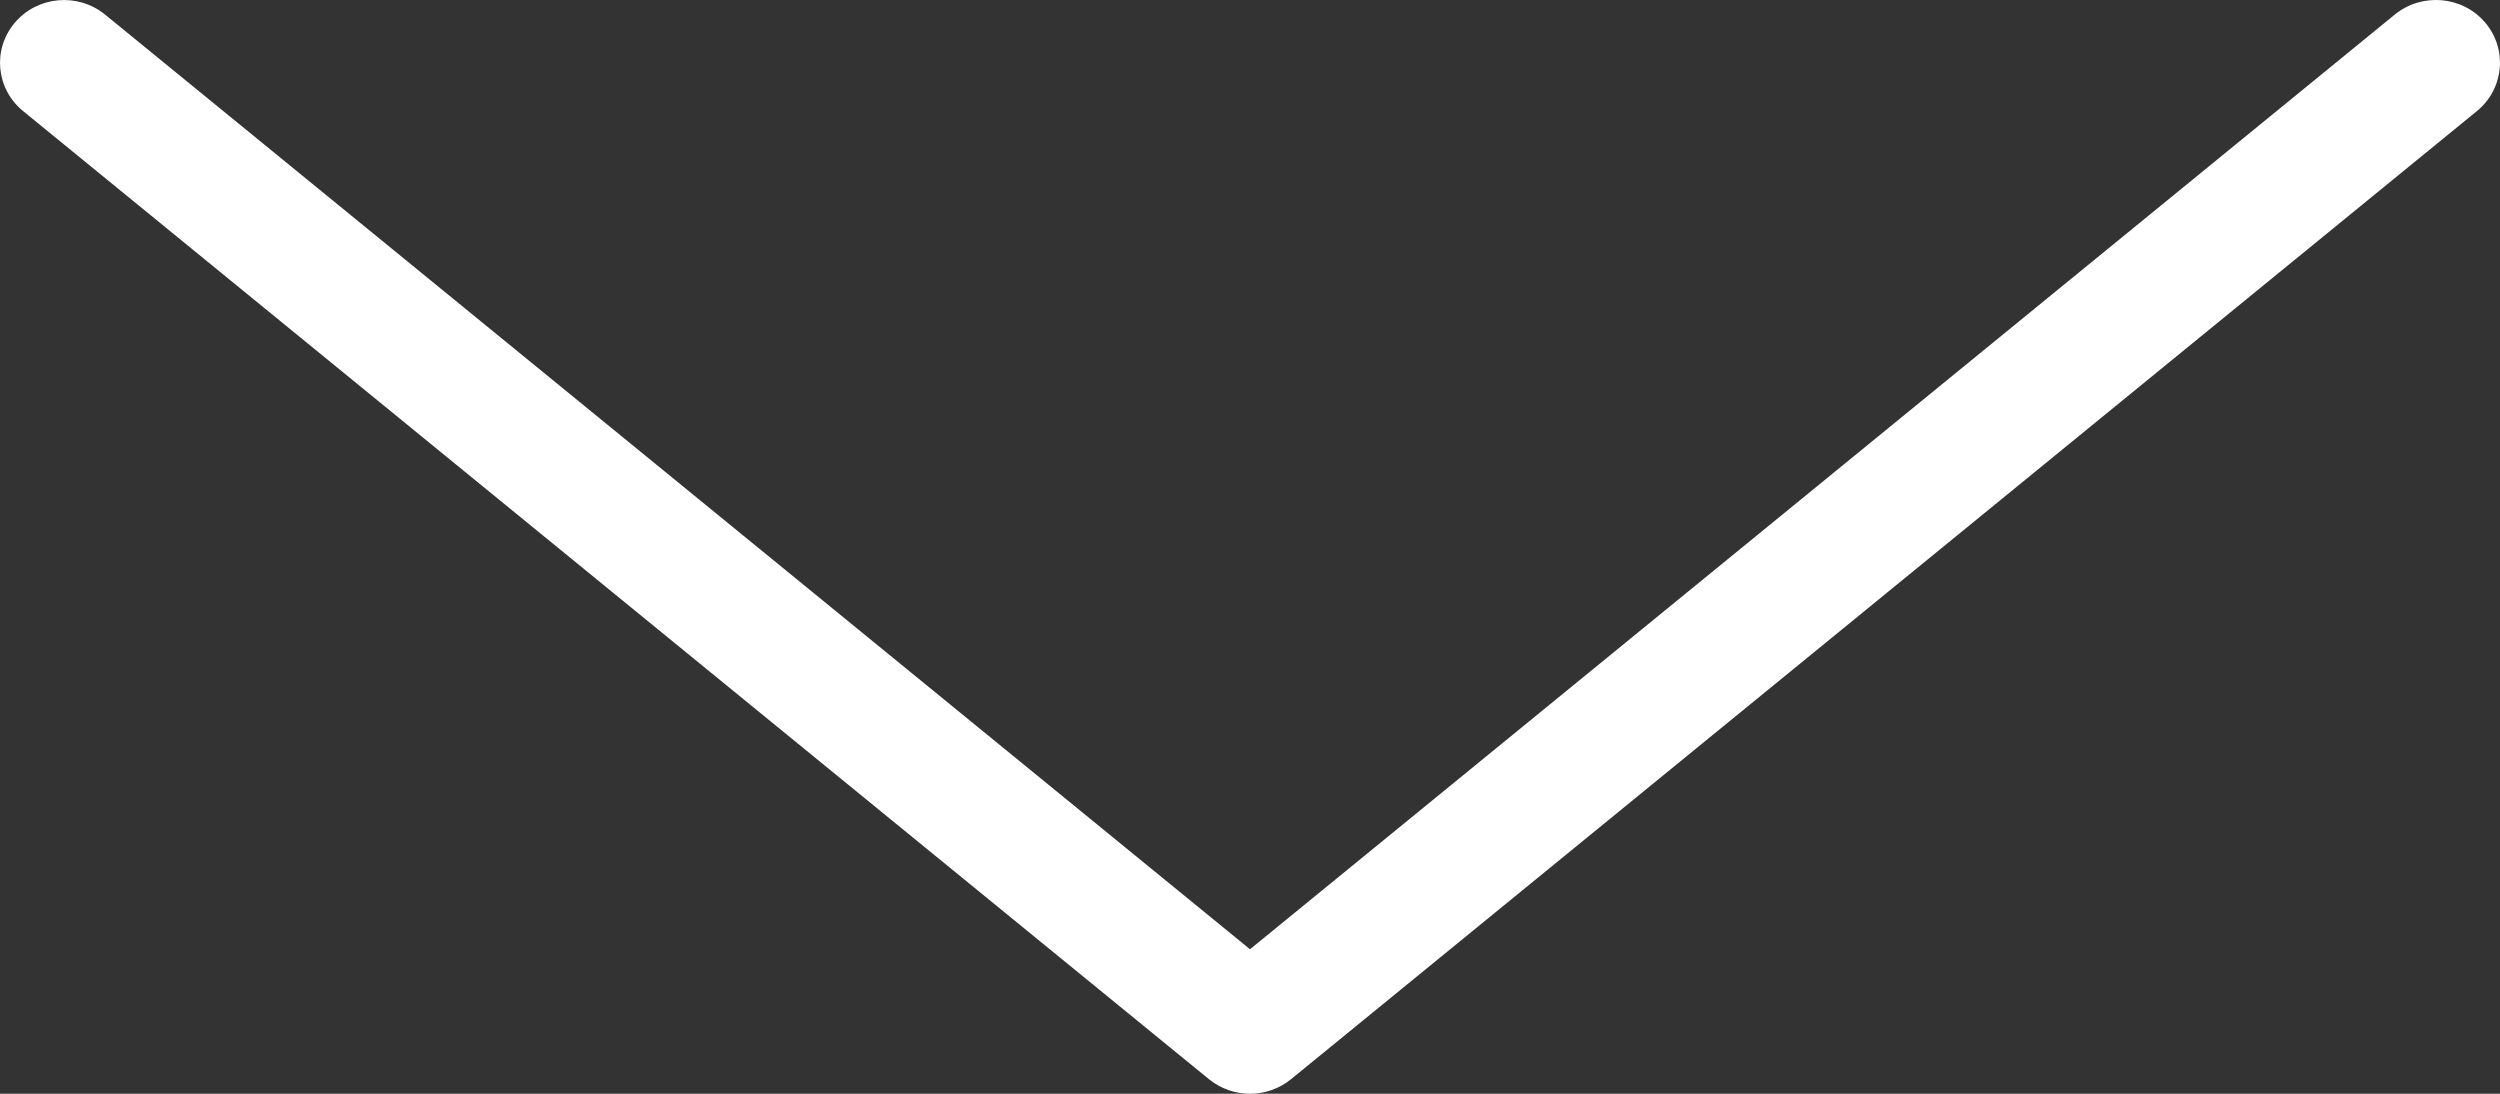 <?xml version="1.0" encoding="utf-8"?>
<!-- Generator: Adobe Illustrator 16.0.4, SVG Export Plug-In . SVG Version: 6.00 Build 0)  -->
<!DOCTYPE svg PUBLIC "-//W3C//DTD SVG 1.1//EN" "http://www.w3.org/Graphics/SVG/1.1/DTD/svg11.dtd">
<svg version="1.1" id="Layer_1" xmlns="http://www.w3.org/2000/svg" xmlns:xlink="http://www.w3.org/1999/xlink" x="0px" y="0px"
	 width="20px" height="8.75px" viewBox="0 0 20 8.75" enable-background="new 0 0 20 8.75" xml:space="preserve">
<rect x="0" y="0" width="20" height="8.75" fill="#333333" stroke="none"/>
<path fill="#FFFFFF" d="M10,8.75c-0.117,0-0.233-0.039-0.329-0.117L0.184,0.888C-0.033,0.71-0.062,0.394,0.119,0.181
	C0.3-0.032,0.623-0.061,0.841,0.117L10,7.594l9.159-7.478c0.217-0.176,0.539-0.15,0.722,0.064c0.181,0.213,0.152,0.53-0.065,0.708
	l-9.487,7.745C10.233,8.711,10.117,8.75,10,8.75z"/>
</svg>

